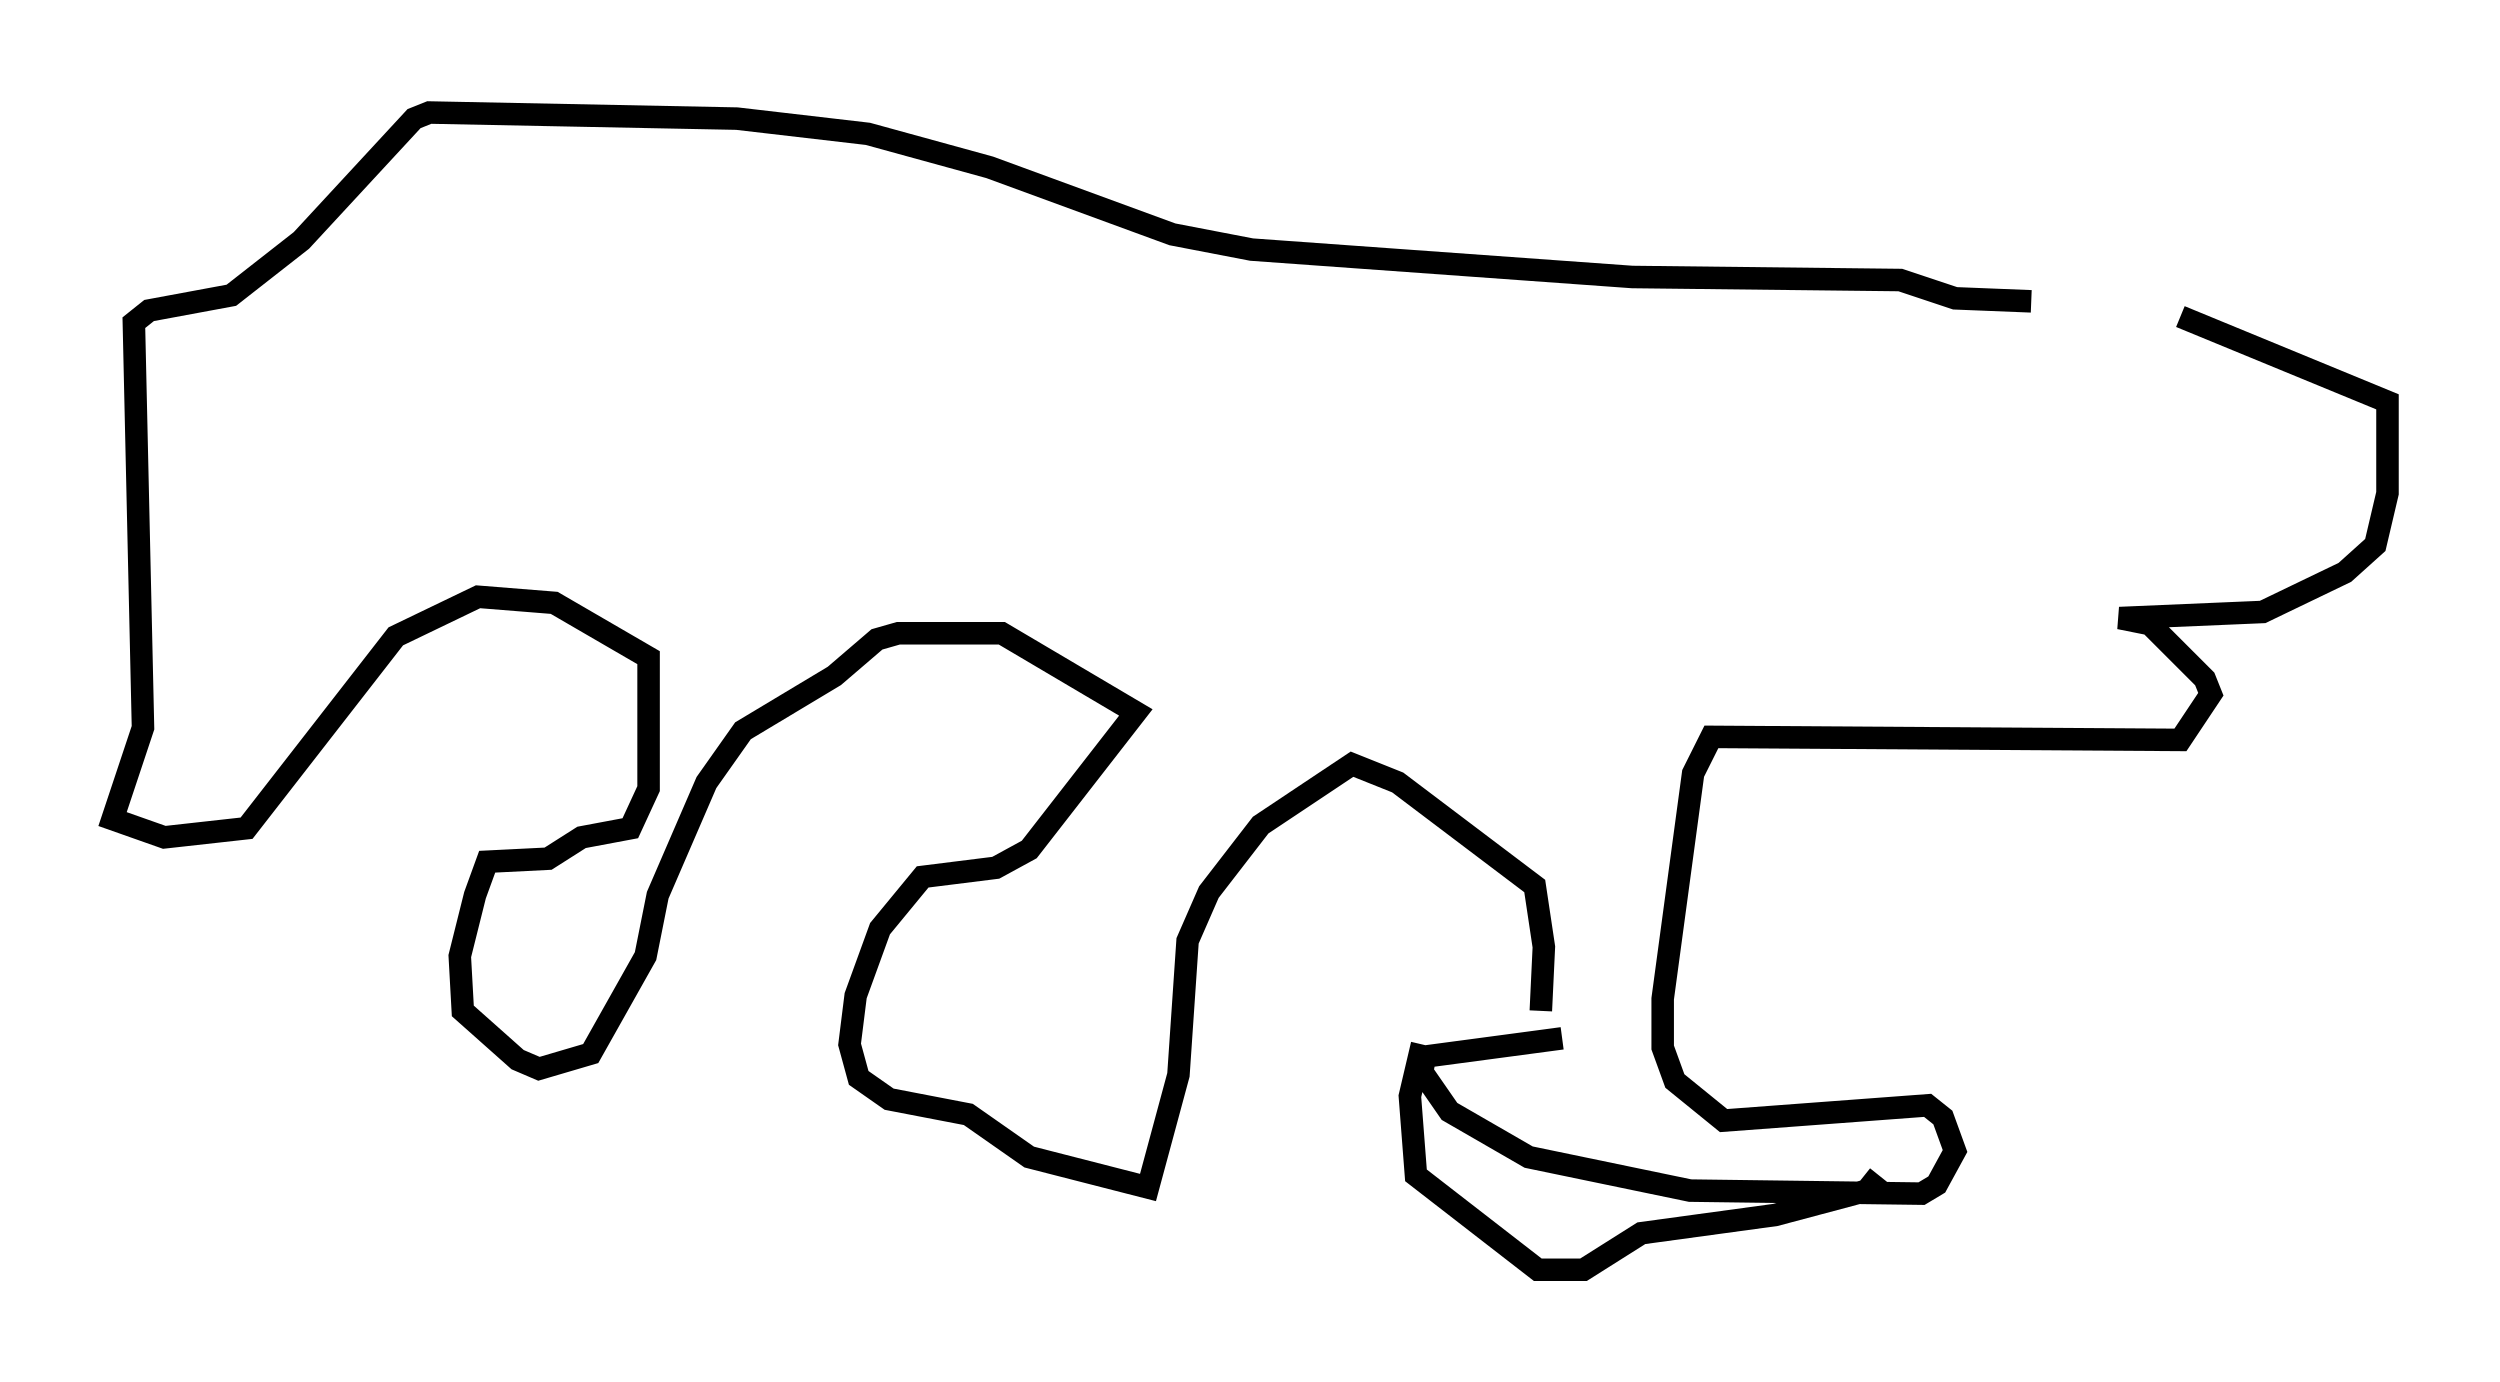 <?xml version="1.0" encoding="utf-8" ?>
<svg baseProfile="full" height="61.42" version="1.1" width="111.081" xmlns="http://www.w3.org/2000/svg" xmlns:ev="http://www.w3.org/2001/xml-events" xmlns:xlink="http://www.w3.org/1999/xlink"><defs /><rect fill="white" height="61.42" width="111.081" x="0" y="0" /><path d="M88.084, 13.254 m8.796, 0.812 l9.202, 3.789 0.0, 4.059 l-0.541, 2.3 -1.353, 1.218 l-3.654, 1.759 -6.36, 0.271 l1.353, 0.271 2.436, 2.436 l0.271, 0.677 -1.353, 2.03 l-20.839, -0.135 -0.812, 1.624 l-1.353, 10.013 0.0, 2.165 l0.541, 1.488 2.165, 1.759 l9.066, -0.677 0.677, 0.541 l0.541, 1.488 -0.812, 1.488 l-0.677, 0.406 -10.284, -0.135 l-7.172, -1.488 -3.518, -2.03 l-1.218, -1.759 0.135, -0.677 l6.089, -0.812 m-6.225, 0.271 l-0.541, 2.3 0.271, 3.518 l5.413, 4.195 2.03, 0.0 l2.571, -1.624 5.954, -0.812 l4.059, -1.083 0.541, -0.677 m-15.02, -7.307 l0.135, -2.842 -0.406, -2.706 l-6.089, -4.601 -2.03, -0.812 l-4.059, 2.706 -2.3, 2.977 l-0.947, 2.165 -0.406, 5.954 l-1.353, 5.007 -5.277, -1.353 l-2.706, -1.894 -3.518, -0.677 l-1.353, -0.947 -0.406, -1.488 l0.271, -2.165 1.083, -2.977 l1.894, -2.3 3.248, -0.406 l1.488, -0.812 4.736, -6.089 l-5.954, -3.518 -4.601, 0.0 l-0.947, 0.271 -1.894, 1.624 l-4.059, 2.436 -1.624, 2.3 l-2.165, 5.007 -0.541, 2.706 l-2.436, 4.33 -2.3, 0.677 l-0.947, -0.406 -2.436, -2.165 l-0.135, -2.436 0.677, -2.706 l0.541, -1.488 2.706, -0.135 l1.488, -0.947 2.165, -0.406 l0.812, -1.759 0.0, -5.819 l-4.195, -2.436 -3.383, -0.271 l-3.654, 1.759 -6.631, 8.525 l-3.654, 0.406 -2.3, -0.812 l1.353, -4.059 -0.406, -17.997 l0.677, -0.541 3.654, -0.677 l3.112, -2.436 5.007, -5.413 l0.677, -0.271 13.667, 0.271 l5.819, 0.677 5.413, 1.488 l8.119, 2.977 3.518, 0.677 l16.915, 1.218 11.908, 0.135 l2.436, 0.812 3.383, 0.135 " fill="none" stroke="black" stroke-width="1" /></svg>